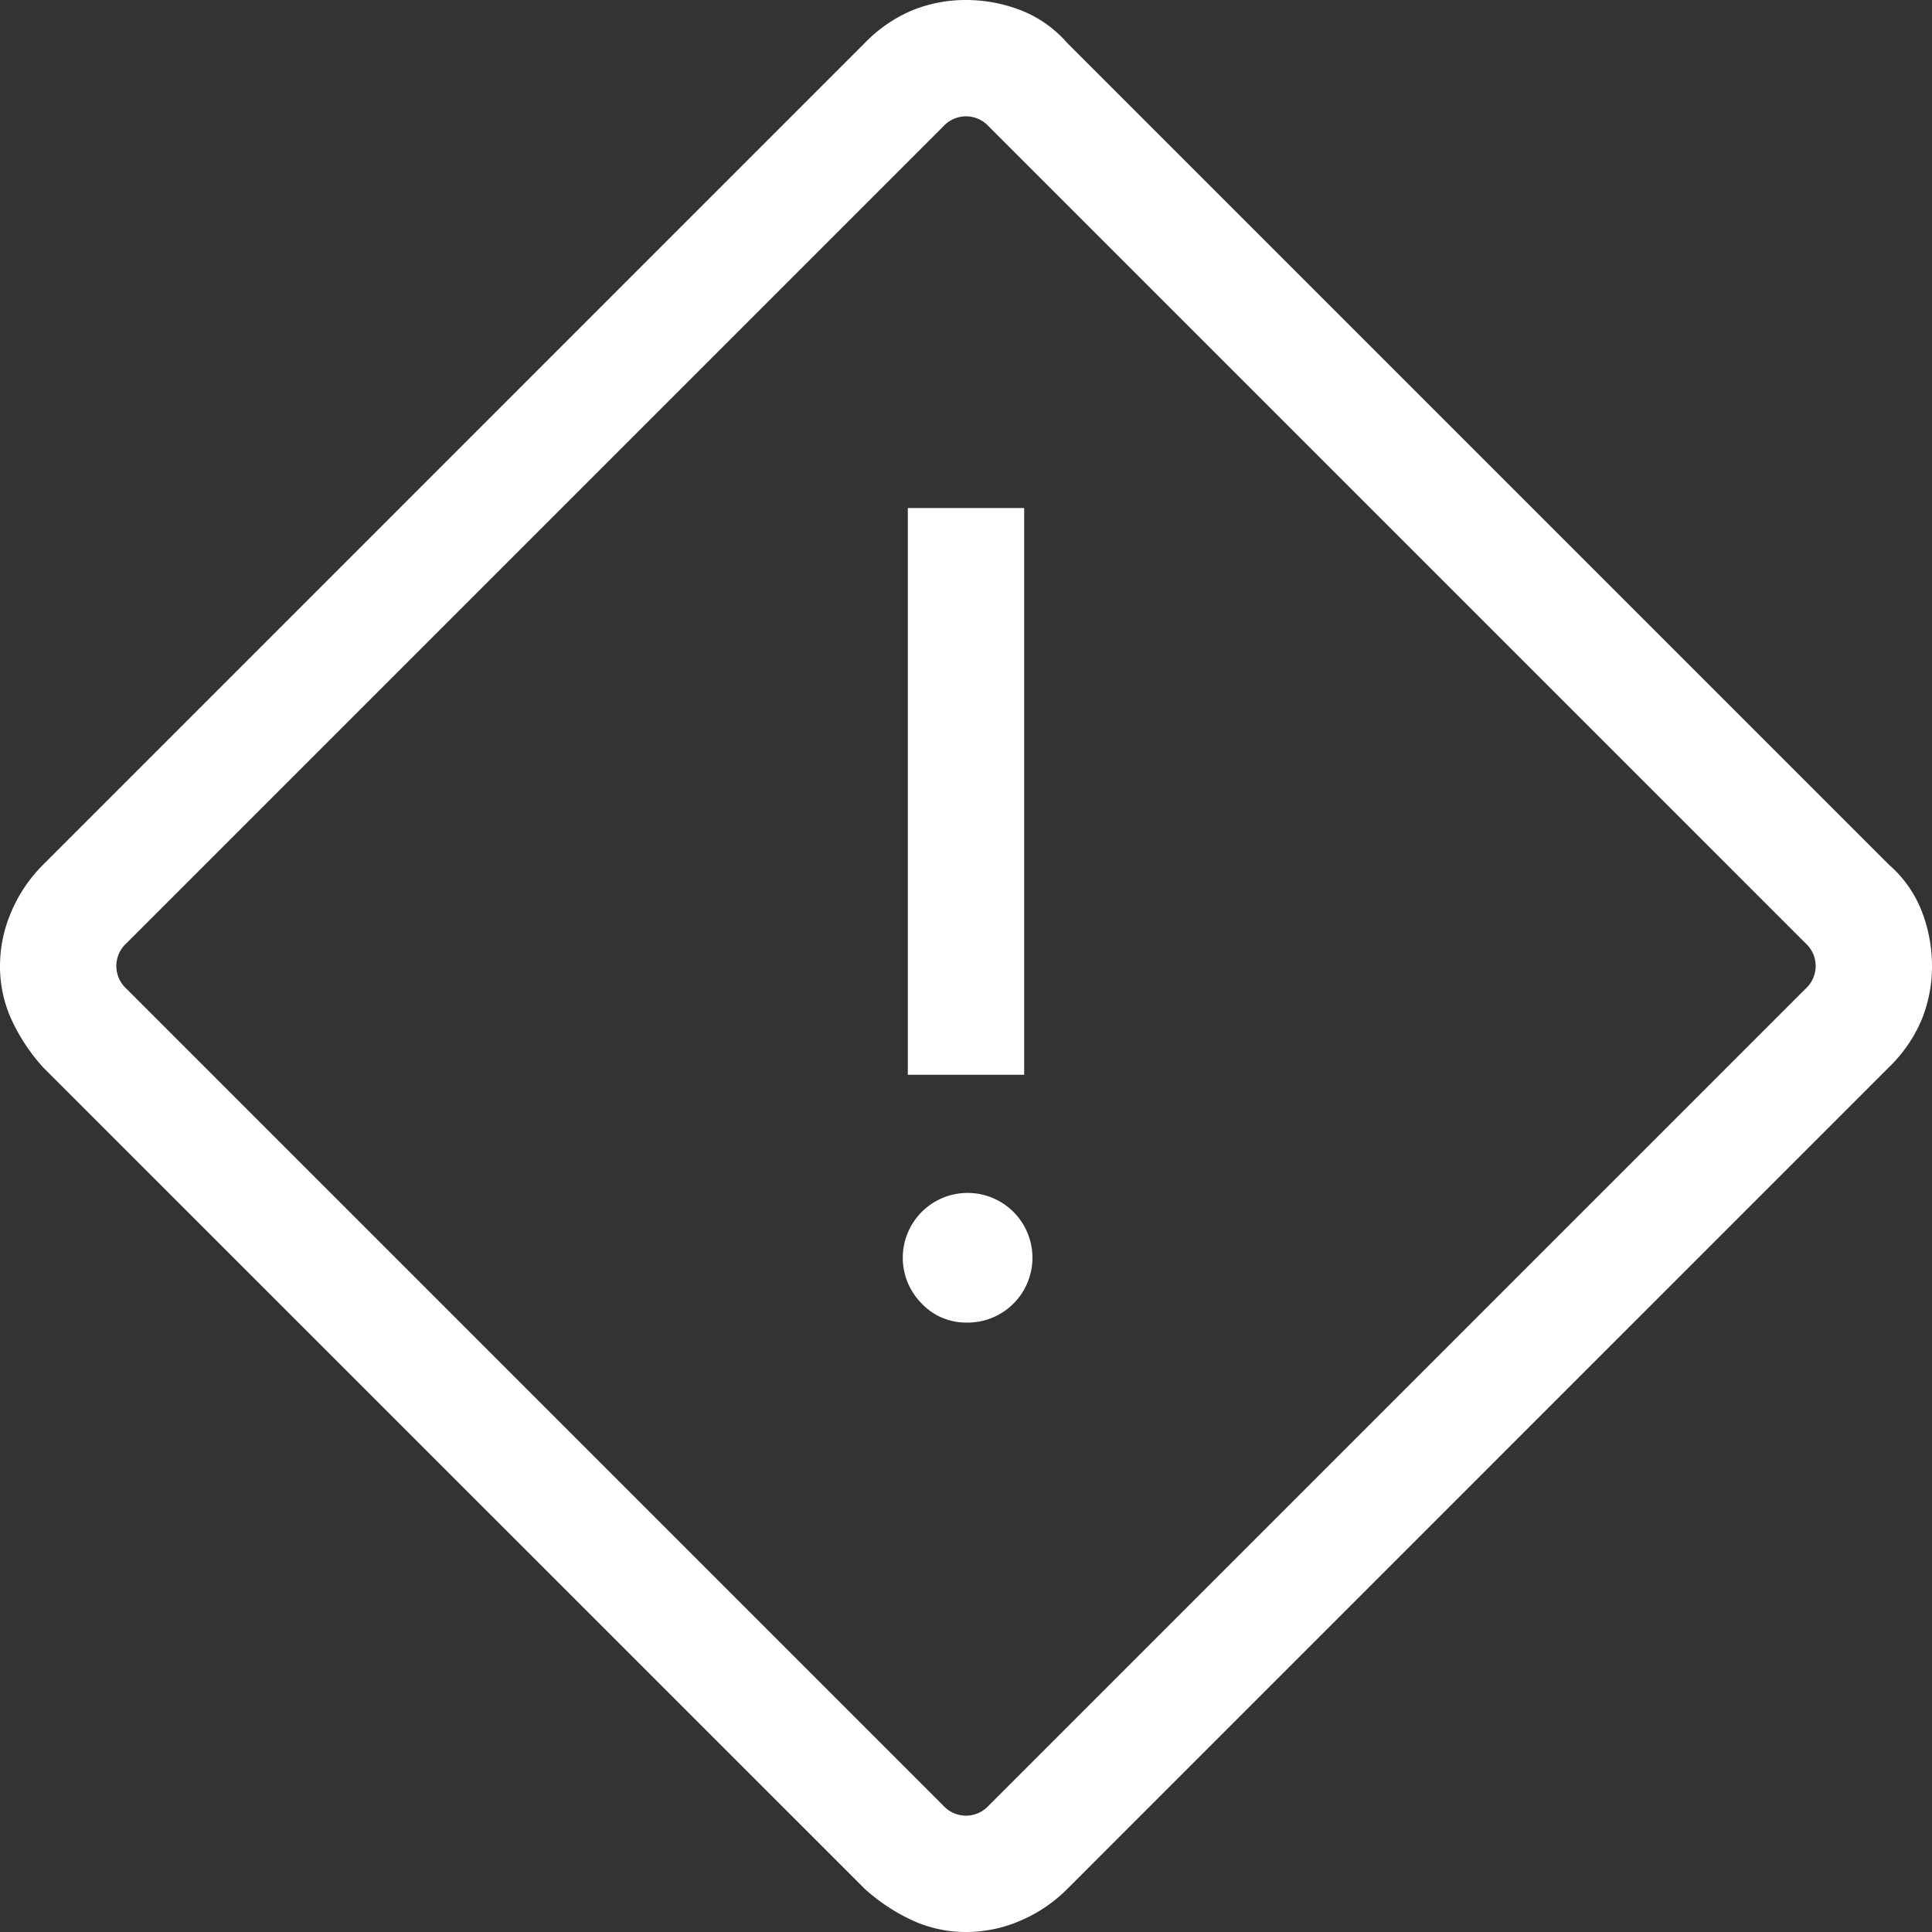 <svg xmlns="http://www.w3.org/2000/svg" width="27" height="27" viewBox="0 0 27 27">
  <rect x="0" y="0" width="27" height="27" fill="#333333" stroke="none"/>
  <g id="_07_over" data-name="07_over" transform="translate(0 0)">
    <path id="_07emergency_" data-name="07emergency_" d="M18.4,31.9a1.788,1.788,0,0,1-.742-.159,2.645,2.645,0,0,1-.671-.442L5.5,19.814a2.645,2.645,0,0,1-.442-.671A1.788,1.788,0,0,1,4.9,18.4a1.911,1.911,0,0,1,.159-.76,2.068,2.068,0,0,1,.442-.654L16.986,5.5a2.013,2.013,0,0,1,.671-.459A1.98,1.98,0,0,1,18.4,4.9a2.118,2.118,0,0,1,.76.141,1.658,1.658,0,0,1,.654.459L31.3,16.986a1.658,1.658,0,0,1,.459.654,2.118,2.118,0,0,1,.141.76,1.98,1.98,0,0,1-.141.742,2.013,2.013,0,0,1-.459.671L19.814,31.3a2.068,2.068,0,0,1-.654.442A1.911,1.911,0,0,1,18.4,31.9Zm.318-1.767L30.133,18.718a.429.429,0,0,0,0-.636L18.718,6.667a.429.429,0,0,0-.636,0L6.667,18.082a.429.429,0,0,0,0,.636L18.082,30.133a.429.429,0,0,0,.636,0ZM17.587,19.92h1.626V12H17.587Zm.813,3.463a.906.906,0,1,0-.618-.265A.848.848,0,0,0,18.4,23.383ZM18.4,18.4Z" transform="translate(-4.9 -4.9)" fill="#fff"/>
  </g>
</svg>
